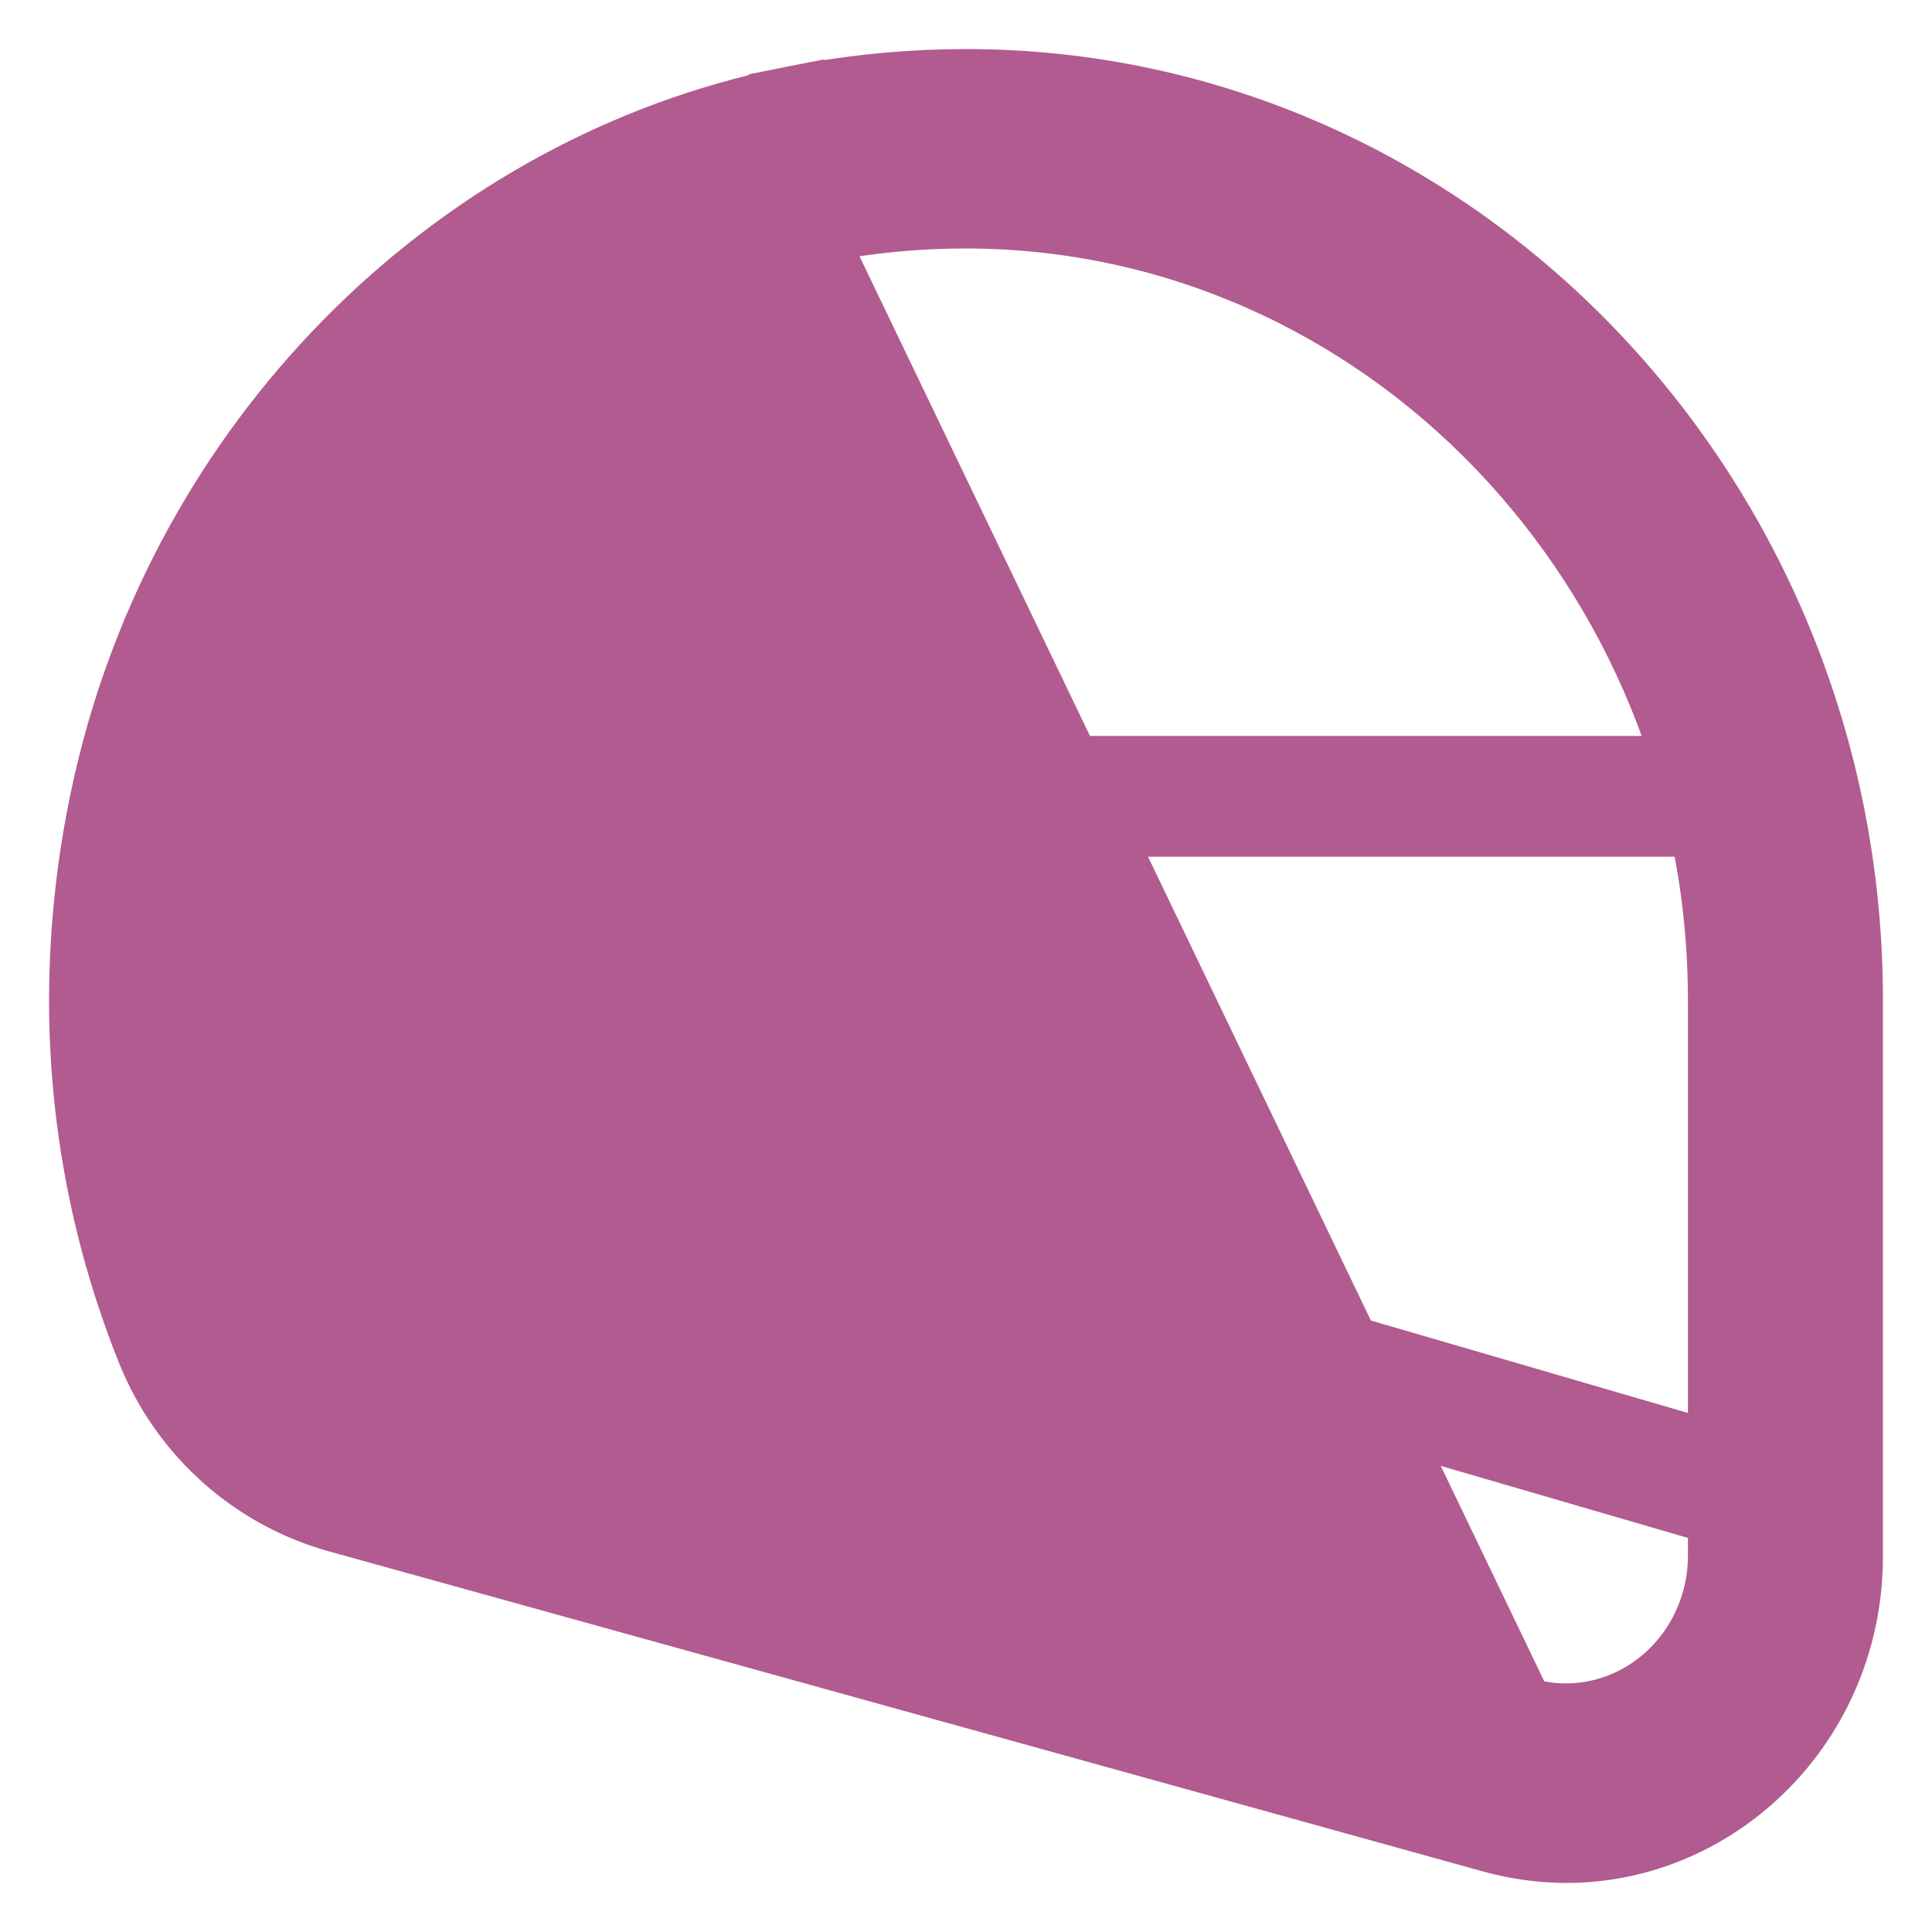 <svg width="18" height="18" viewBox="0 0 18 18" fill="none" xmlns="http://www.w3.org/2000/svg">
<path d="M16.769 13.468L8.957 11.191C8.65 11.102 8.378 10.904 8.185 10.629C7.991 10.354 7.886 10.016 7.886 9.669C7.887 9.222 8.05 8.793 8.339 8.477C8.629 8.16 9.021 7.982 9.43 7.982H16.473C16.609 7.982 16.74 7.922 16.837 7.817C16.933 7.712 16.987 7.568 16.987 7.419C16.987 7.27 16.933 7.127 16.837 7.022C16.74 6.916 16.609 6.857 16.473 6.857H9.43C8.748 6.857 8.093 7.153 7.611 7.681C7.128 8.208 6.857 8.923 6.857 9.669C6.857 10.264 7.037 10.842 7.368 11.314C7.7 11.786 8.165 12.125 8.691 12.278L16.503 14.555C16.634 14.59 16.773 14.568 16.889 14.493C17.006 14.418 17.09 14.296 17.125 14.154C17.16 14.011 17.142 13.86 17.076 13.731C17.009 13.603 16.899 13.508 16.769 13.468Z" fill="#B15B90"/>
<path d="M9.429 9.857C9.429 9.914 9.44 9.969 9.461 10.021C9.483 10.073 9.514 10.12 9.554 10.16C9.594 10.2 9.641 10.232 9.693 10.253C9.745 10.275 9.801 10.286 9.857 10.286C9.914 10.286 9.969 10.275 10.021 10.253C10.073 10.232 10.121 10.2 10.16 10.16C10.2 10.12 10.232 10.073 10.253 10.021C10.275 9.969 10.286 9.914 10.286 9.857C10.286 9.801 10.275 9.745 10.253 9.693C10.232 9.641 10.2 9.594 10.16 9.554C10.121 9.514 10.073 9.483 10.021 9.461C9.969 9.44 9.914 9.429 9.857 9.429C9.801 9.429 9.745 9.44 9.693 9.461C9.641 9.483 9.594 9.514 9.554 9.554C9.514 9.594 9.483 9.641 9.461 9.693C9.44 9.745 9.429 9.801 9.429 9.857Z" fill="#B15B90"/>
<path d="M7.712 2.234C8.135 2.155 8.564 2.115 8.994 2.115C10.899 2.115 12.632 2.919 13.887 4.224C15.143 5.531 15.926 7.329 15.926 9.318V14.497C15.926 14.682 15.89 14.865 15.82 15.035C15.751 15.206 15.649 15.359 15.523 15.487L15.522 15.488C15.356 15.657 15.151 15.777 14.928 15.838C14.706 15.899 14.472 15.899 14.249 15.838L7.712 2.234ZM7.712 2.234L7.631 2.25C5.031 2.764 2.882 4.9 2.271 7.59L2.271 7.59C2.137 8.18 2.074 8.758 2.074 9.318C2.074 10.264 2.255 11.2 2.607 12.072L2.607 12.073C2.759 12.452 3.089 12.743 3.488 12.854L14.249 15.838L7.712 2.234ZM9 0.657L9 0.657C8.518 0.657 8.037 0.699 7.562 0.782L7.561 0.78L7.362 0.819C7.341 0.824 7.321 0.828 7.3 0.832L7.174 0.857L7.174 0.859C4.096 1.553 1.621 4.071 0.892 7.257C0.737 7.932 0.658 8.624 0.657 9.318V9.318C0.657 10.492 0.887 11.61 1.297 12.63L1.297 12.63C1.627 13.447 2.311 14.037 3.118 14.261L13.877 17.245C14.116 17.311 14.363 17.343 14.597 17.343L14.598 17.343C16.074 17.34 17.343 16.103 17.343 14.498V9.318C17.343 4.547 13.606 0.658 9 0.657Z" fill="#B15B90" stroke="#B15B90" stroke-width="0.4"/>
</svg>
